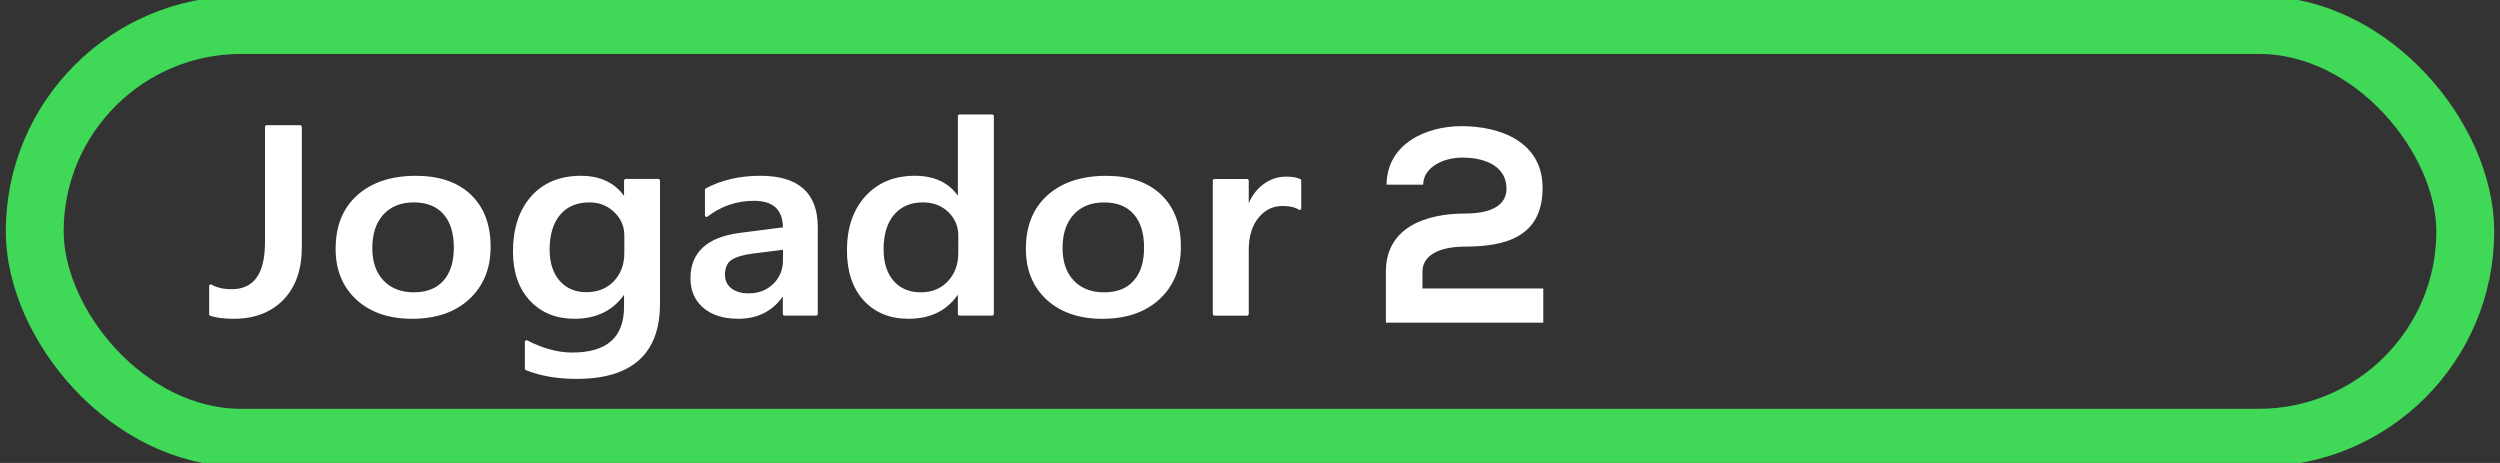 <?xml version="1.0" encoding="UTF-8" standalone="no"?>
<svg
   id="player"
   viewBox="0 0 108 20"
   version="1.1"
   sodipodi:docname="Player2-Jugador_зел.svg"
   inkscape:version="1.3.2 (091e20e, 2023-11-25, custom)"
   xmlns:inkscape="http://www.inkscape.org/namespaces/inkscape"
   xmlns:sodipodi="http://sodipodi.sourceforge.net/DTD/sodipodi-0.dtd"
   xmlns="http://www.w3.org/2000/svg"
   xmlns:svg="http://www.w3.org/2000/svg">
  <rect x="0" y="0" width="108" height="20" fill="#333333" stroke="none"/>
  <sodipodi:namedview
     id="namedview7"
     pagecolor="#ffffff"
     bordercolor="#000000"
     borderopacity="0.25"
     inkscape:showpageshadow="2"
     inkscape:pageopacity="0.0"
     inkscape:pagecheckerboard="0"
     inkscape:deskcolor="#d1d1d1"
     inkscape:zoom="6.1851852"
     inkscape:cx="54"
     inkscape:cy="9.9431137"
     inkscape:window-width="1920"
     inkscape:window-height="1009"
     inkscape:window-x="-8"
     inkscape:window-y="-8"
     inkscape:window-maximized="1"
     inkscape:current-layer="player" />
  <defs
     id="defs1">
    <style
       id="style1">.cls-1{fill:none;stroke:#3fd857;stroke-miterlimit:10;stroke-width:2.5px;}.cls-2{fill:#fff;stroke-width:0px;}</style>
  </defs>
  <rect
     class="cls-1"
     x="1.5"
     y="1.08"
     width="105"
     height="17.83"
     rx="8.92"
     ry="8.92"
     id="rect1"
     style="fill:none;fill-opacity:1" />
  <path
     class="cls-2"
     d="M 59.9,7.987 C 59.91,6.219 61.59,5.45 63.14,5.45 c 1.68,0 3.5,0.679 3.5,2.667 0,2.127 -1.61,2.537 -3.37,2.537 -0.7,0 -1.82,0.18 -1.82,1.089 v 0.719 h 5.22 V 13.94 h -6.8 v -2.207 c 0,-1.928 1.75,-2.507 3.41,-2.507 0.64,0 1.8,-0.11 1.8,-1.079 C 65.08,7.238 64.25,6.808 63.17,6.808 c -0.83,0 -1.68,0.42 -1.69,1.169 h -1.57 z"
     id="path8-0"
     style="fill:#ffffff;fill-opacity:1;stroke-width:0px" />
  <path
     d="m 12.989,10.673 q 0,1.445 -0.789,2.25 -0.789,0.799 -2.105,0.799 -0.614,0 -1.009,-0.13 v -1.27 q 0.357,0.221 0.921,0.221 1.491,0 1.491,-2.086 V 5.459 h 1.491 z m 4.817,3.049 q -1.485,0 -2.374,-0.811 -0.883,-0.816 -0.883,-2.16 0,-1.462 0.921,-2.284 0.927,-0.822 2.493,-0.822 1.503,0 2.343,0.799 0.839,0.799 0.839,2.216 0,1.389 -0.908,2.228 -0.902,0.833 -2.431,0.833 z m 0.069,-5.028 q -0.852,0 -1.347,0.538 -0.495,0.538 -0.495,1.485 0,0.913 0.501,1.44 0.501,0.521 1.341,0.521 0.858,0 1.316,-0.516 0.464,-0.516 0.464,-1.468 0,-0.958 -0.464,-1.479 -0.457,-0.521 -1.316,-0.521 z m 10.587,4.427 q 0,3.197 -3.552,3.197 -1.253,0 -2.186,-0.38 v -1.202 q 1.052,0.544 1.998,0.544 2.287,0 2.287,-2.035 v -0.635 h -0.025 q -0.72,1.111 -2.168,1.111 -1.171,0 -1.892,-0.771 -0.714,-0.777 -0.714,-2.08 0,-1.479 0.771,-2.352 0.771,-0.873 2.117,-0.873 1.272,0 1.886,0.941 h 0.025 v -0.805 h 1.453 z m -1.441,-2.194 v -0.754 q 0,-0.612 -0.451,-1.043 -0.445,-0.436 -1.115,-0.436 -0.827,0 -1.297,0.555 -0.464,0.55 -0.464,1.542 0,0.856 0.445,1.372 0.451,0.51 1.19,0.51 0.752,0 1.222,-0.487 0.47,-0.493 0.47,-1.258 z m 8.257,2.658 h -1.41 v -0.907 h -0.025 q -0.664,1.043 -1.948,1.043 -0.946,0 -1.485,-0.465 -0.532,-0.465 -0.532,-1.23 0,-1.644 2.092,-1.916 l 1.904,-0.244 q 0,-1.241 -1.303,-1.241 -1.146,0 -2.067,0.714 v -1.151 q 1.015,-0.544 2.343,-0.544 2.431,0 2.431,2.165 z m -1.403,-2.851 -1.347,0.17 q -0.626,0.074 -0.946,0.278 -0.313,0.198 -0.313,0.703 0,0.368 0.288,0.606 0.294,0.232 0.783,0.232 0.664,0 1.096,-0.419 0.439,-0.425 0.439,-1.066 z m 9.008,2.851 h -1.453 v -0.986 h -0.025 q -0.702,1.122 -2.161,1.122 -1.184,0 -1.898,-0.777 -0.708,-0.782 -0.708,-2.126 0,-1.44 0.783,-2.307 0.789,-0.867 2.099,-0.867 1.297,0 1.886,0.941 h 0.025 V 4.994 h 1.453 z M 41.448,10.934 v -0.76 q 0,-0.618 -0.445,-1.049 -0.445,-0.431 -1.134,-0.431 -0.814,0 -1.284,0.55 -0.464,0.55 -0.464,1.525 0,0.884 0.445,1.4 0.451,0.51 1.209,0.51 0.745,0 1.209,-0.493 0.464,-0.499 0.464,-1.253 z m 6.177,2.789 q -1.485,0 -2.374,-0.811 -0.883,-0.816 -0.883,-2.16 0,-1.462 0.921,-2.284 0.927,-0.822 2.493,-0.822 1.503,0 2.343,0.799 0.839,0.799 0.839,2.216 0,1.389 -0.908,2.228 -0.902,0.833 -2.431,0.833 z m 0.069,-5.028 q -0.852,0 -1.347,0.538 -0.495,0.538 -0.495,1.485 0,0.913 0.501,1.44 0.501,0.521 1.341,0.521 0.858,0 1.316,-0.516 0.464,-0.516 0.464,-1.468 0,-0.958 -0.464,-1.479 -0.457,-0.521 -1.316,-0.521 z m 8.47,0.34 Q 55.9,8.848 55.405,8.848 q -0.645,0 -1.077,0.527 -0.432,0.527 -0.432,1.434 v 2.777 h -1.453 v -5.804 h 1.453 v 1.196 h 0.025 q 0.213,-0.612 0.652,-0.952 0.445,-0.346 0.99,-0.346 0.395,0 0.601,0.108 z"
     id="text3-8"
     style="font-weight:600;font-size:12.204px;font-family:'Yu Gothic UI';-inkscape-font-specification:'Yu Gothic UI, Semi-Bold';fill:#ffffff;fill-opacity:1;stroke:#ffffff;stroke-width:0.1;stroke-linecap:round;stroke-linejoin:bevel;stroke-miterlimit:2;stroke-opacity:1;paint-order:markers fill stroke"
     aria-label="Jogador" />
</svg>

